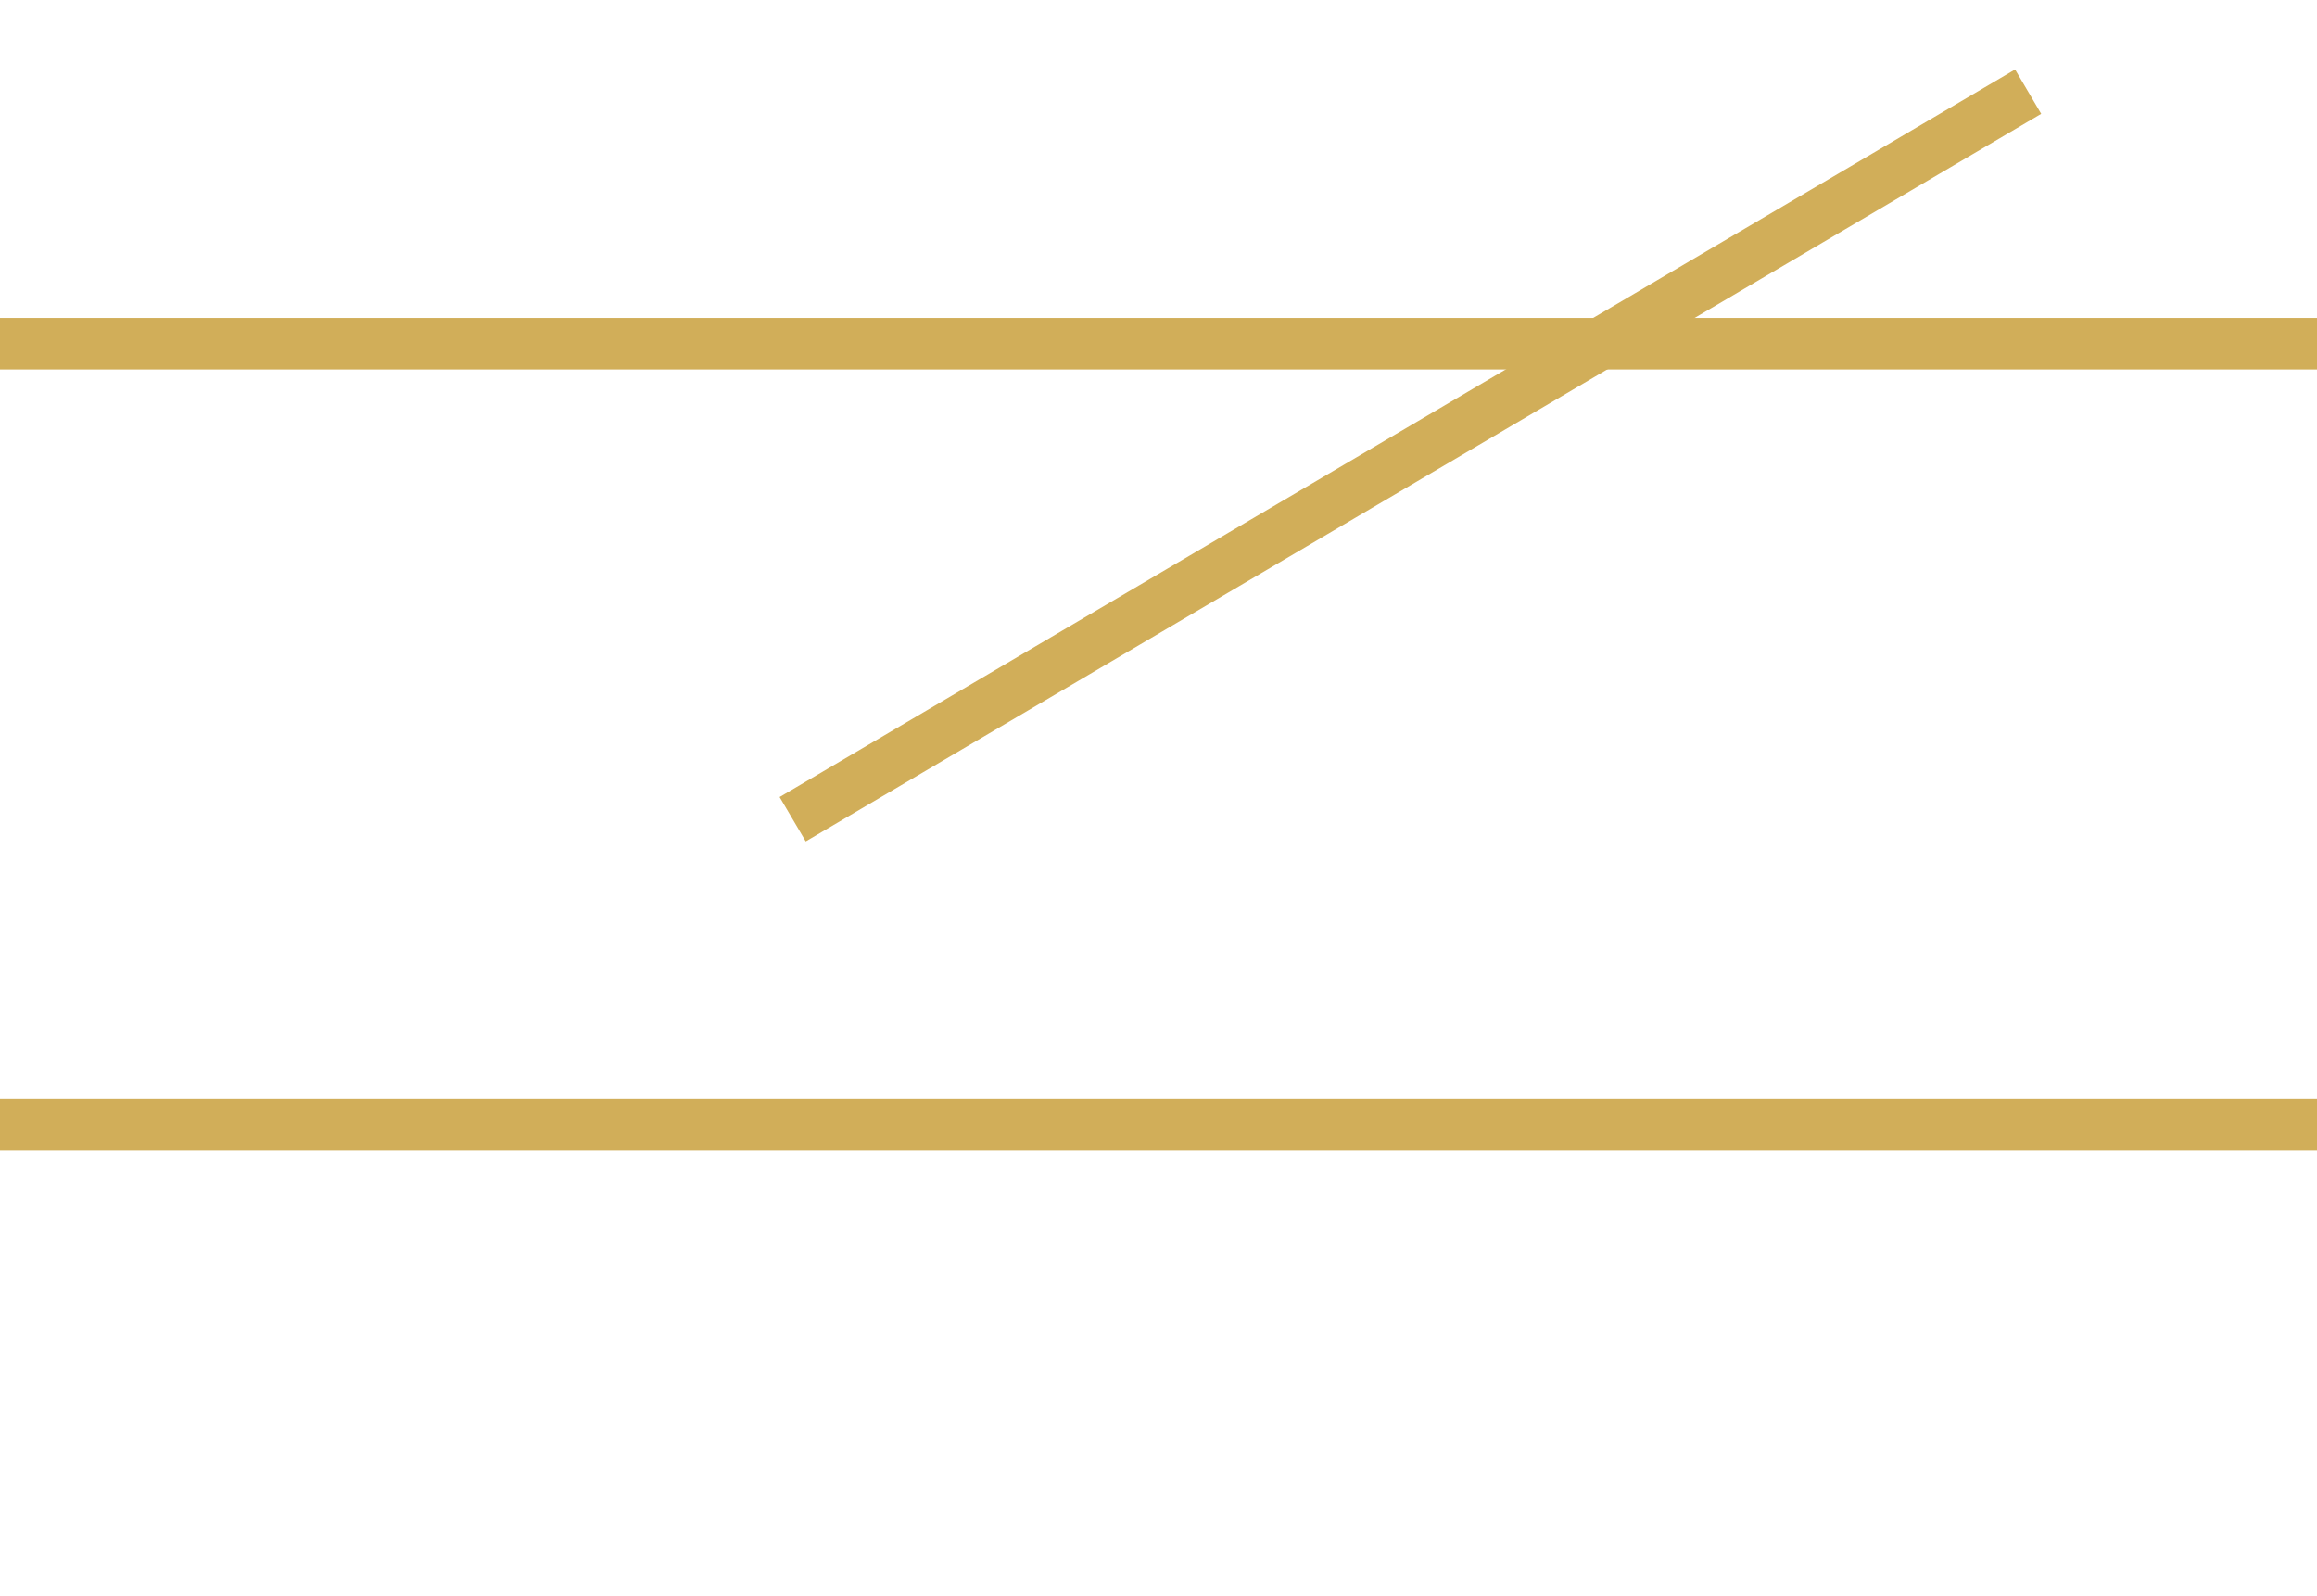 <?xml version="1.0" encoding="UTF-8"?>
<svg id="Layer_1" data-name="Layer 1" xmlns="http://www.w3.org/2000/svg" viewBox="0 0 90 62">
  <defs>
    <style>
      .cls-1 {
        fill: none;
        stroke: #d1ae59;
        stroke-miterlimit: 10;
        stroke-width: 2px;
      }
    </style>
  </defs>
  <line class="cls-1" y1="13.35" x2="90" y2="13.35"/>
  <line class="cls-1" y1="43.69" x2="90" y2="43.69"/>
  <line class="cls-1" x1="78.78" y1="3.56" x2="30.79" y2="31.82"/>
</svg>